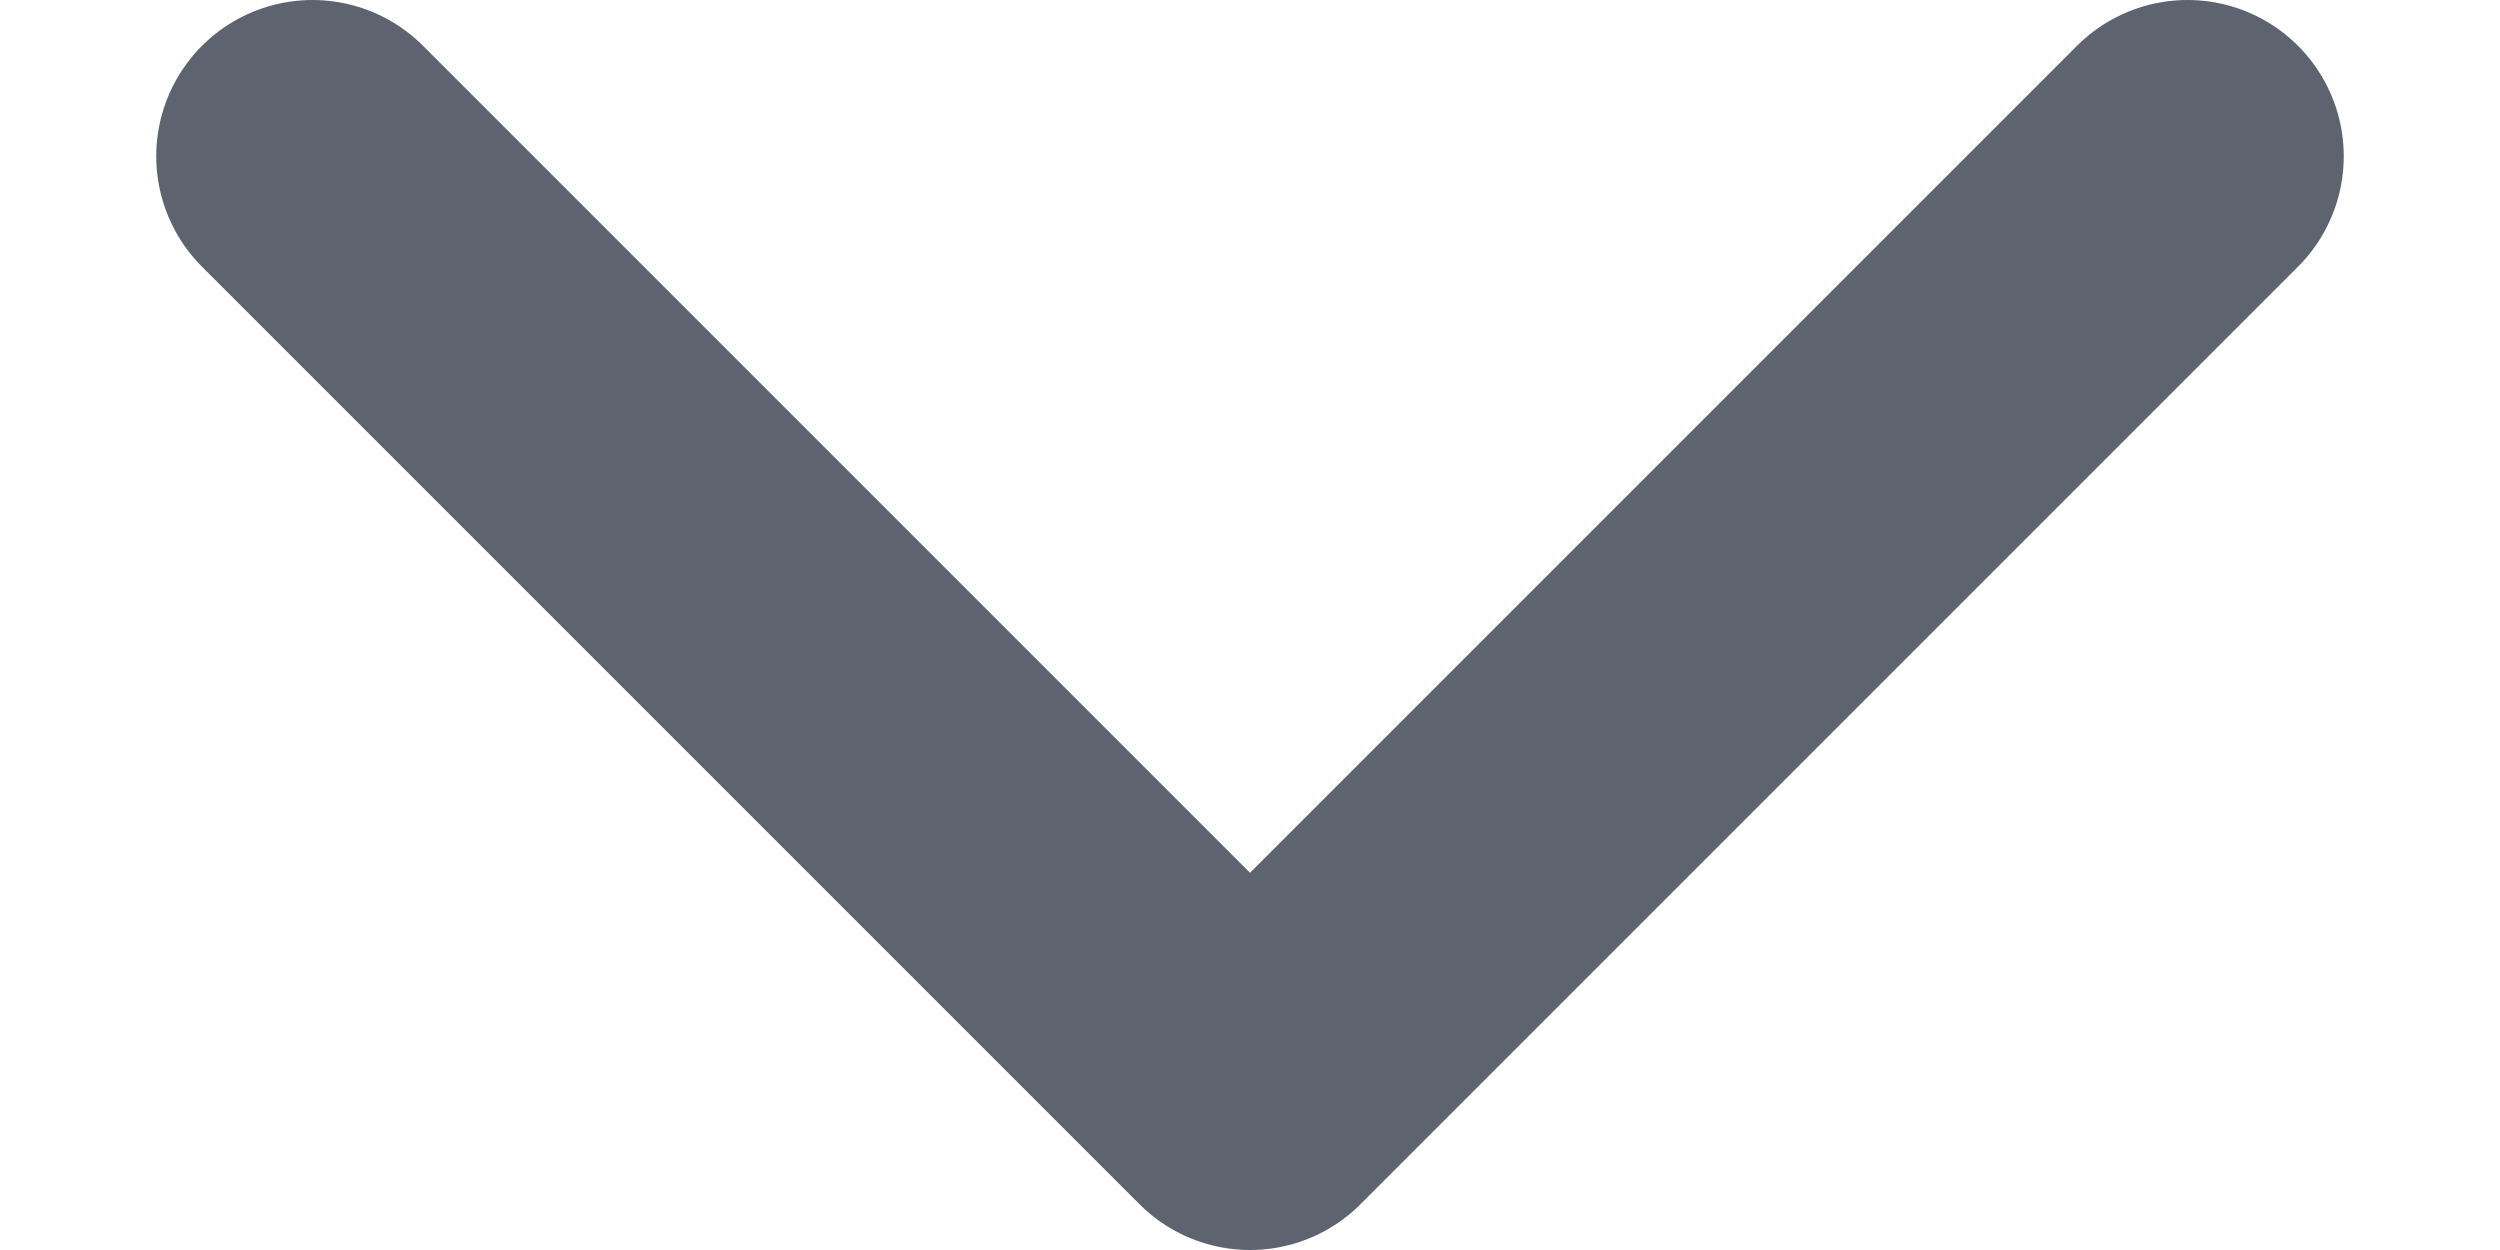 <svg width="12" height="6" viewBox="0 0 12 6" fill="none" xmlns="http://www.w3.org/2000/svg">
<path d="M10.5 0.75L6 5.25L1.5 0.75" stroke="#5D646F" stroke-width="1.5" stroke-linecap="round" stroke-linejoin="round"/>
</svg>
